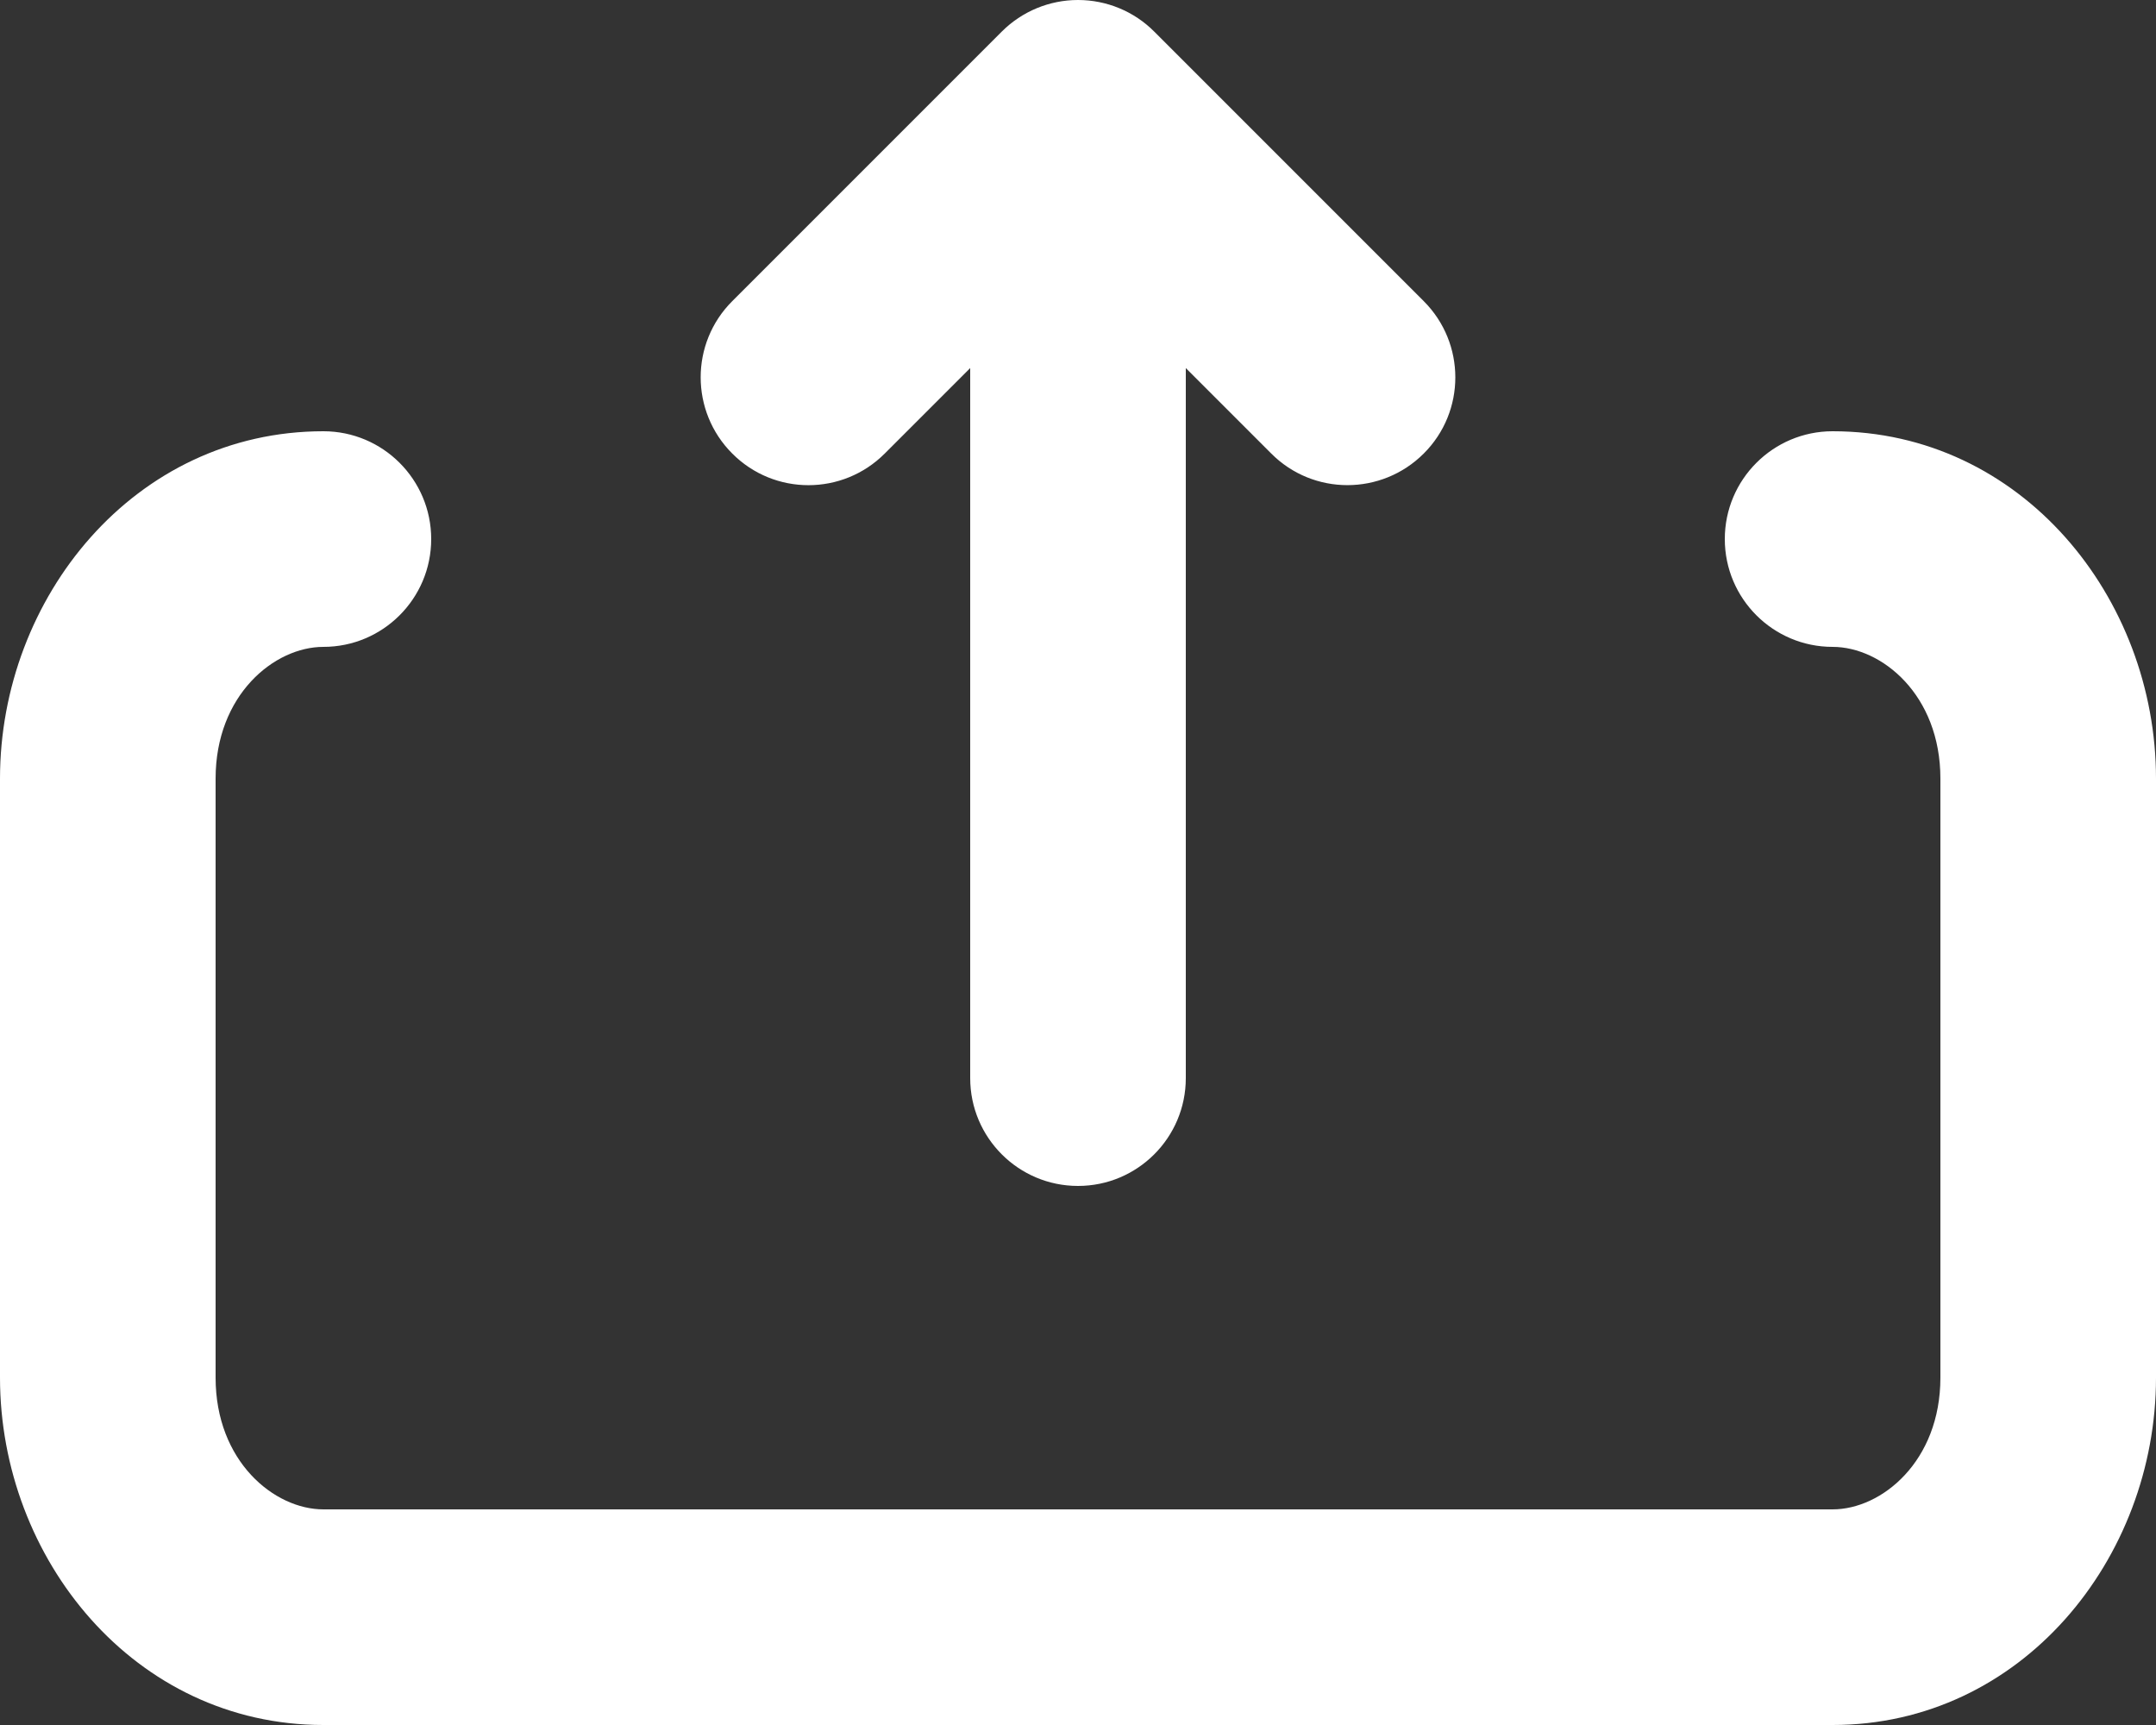 <svg fill="none" preserveAspectRatio="xMinYMid meet" viewBox="0 0 20 16" xmlns="http://www.w3.org/2000/svg"><rect x="0" y="0" width="20" height="16" fill="#333333" stroke="none"/><path clip-rule="evenodd" d="m10 0c.265 0 .52.105.707.293l2.5 2.5c.391.391.391 1.024 0 1.414s-1.024.391-1.414 0l-.793-.793v6.586c0 .552-.448 1-1 1-.552 0-1-.448-1-1v-6.586l-.793.793c-.391.391-1.024.391-1.414 0-.391-.391-.391-1.024 0-1.414l2.5-2.5c.188-.188.442-.293.707-.293zm-7 6c-.456 0-1 .446-1 1.222v5.556c0 .777.544 1.222 1 1.222h14c.456 0 1-.446 1-1.222v-5.556c0-.777-.544-1.222-1-1.222-.552 0-1-.448-1-1s.448-1 1-1c1.753 0 3 1.544 3 3.222v5.556c0 1.678-1.247 3.222-3 3.222h-14c-1.753 0-3-1.544-3-3.222v-5.556c0-1.678 1.247-3.222 3-3.222.552 0 1 .448 1 1s-.448 1-1 1z" fill="#fff" fill-rule="evenodd"/></svg>